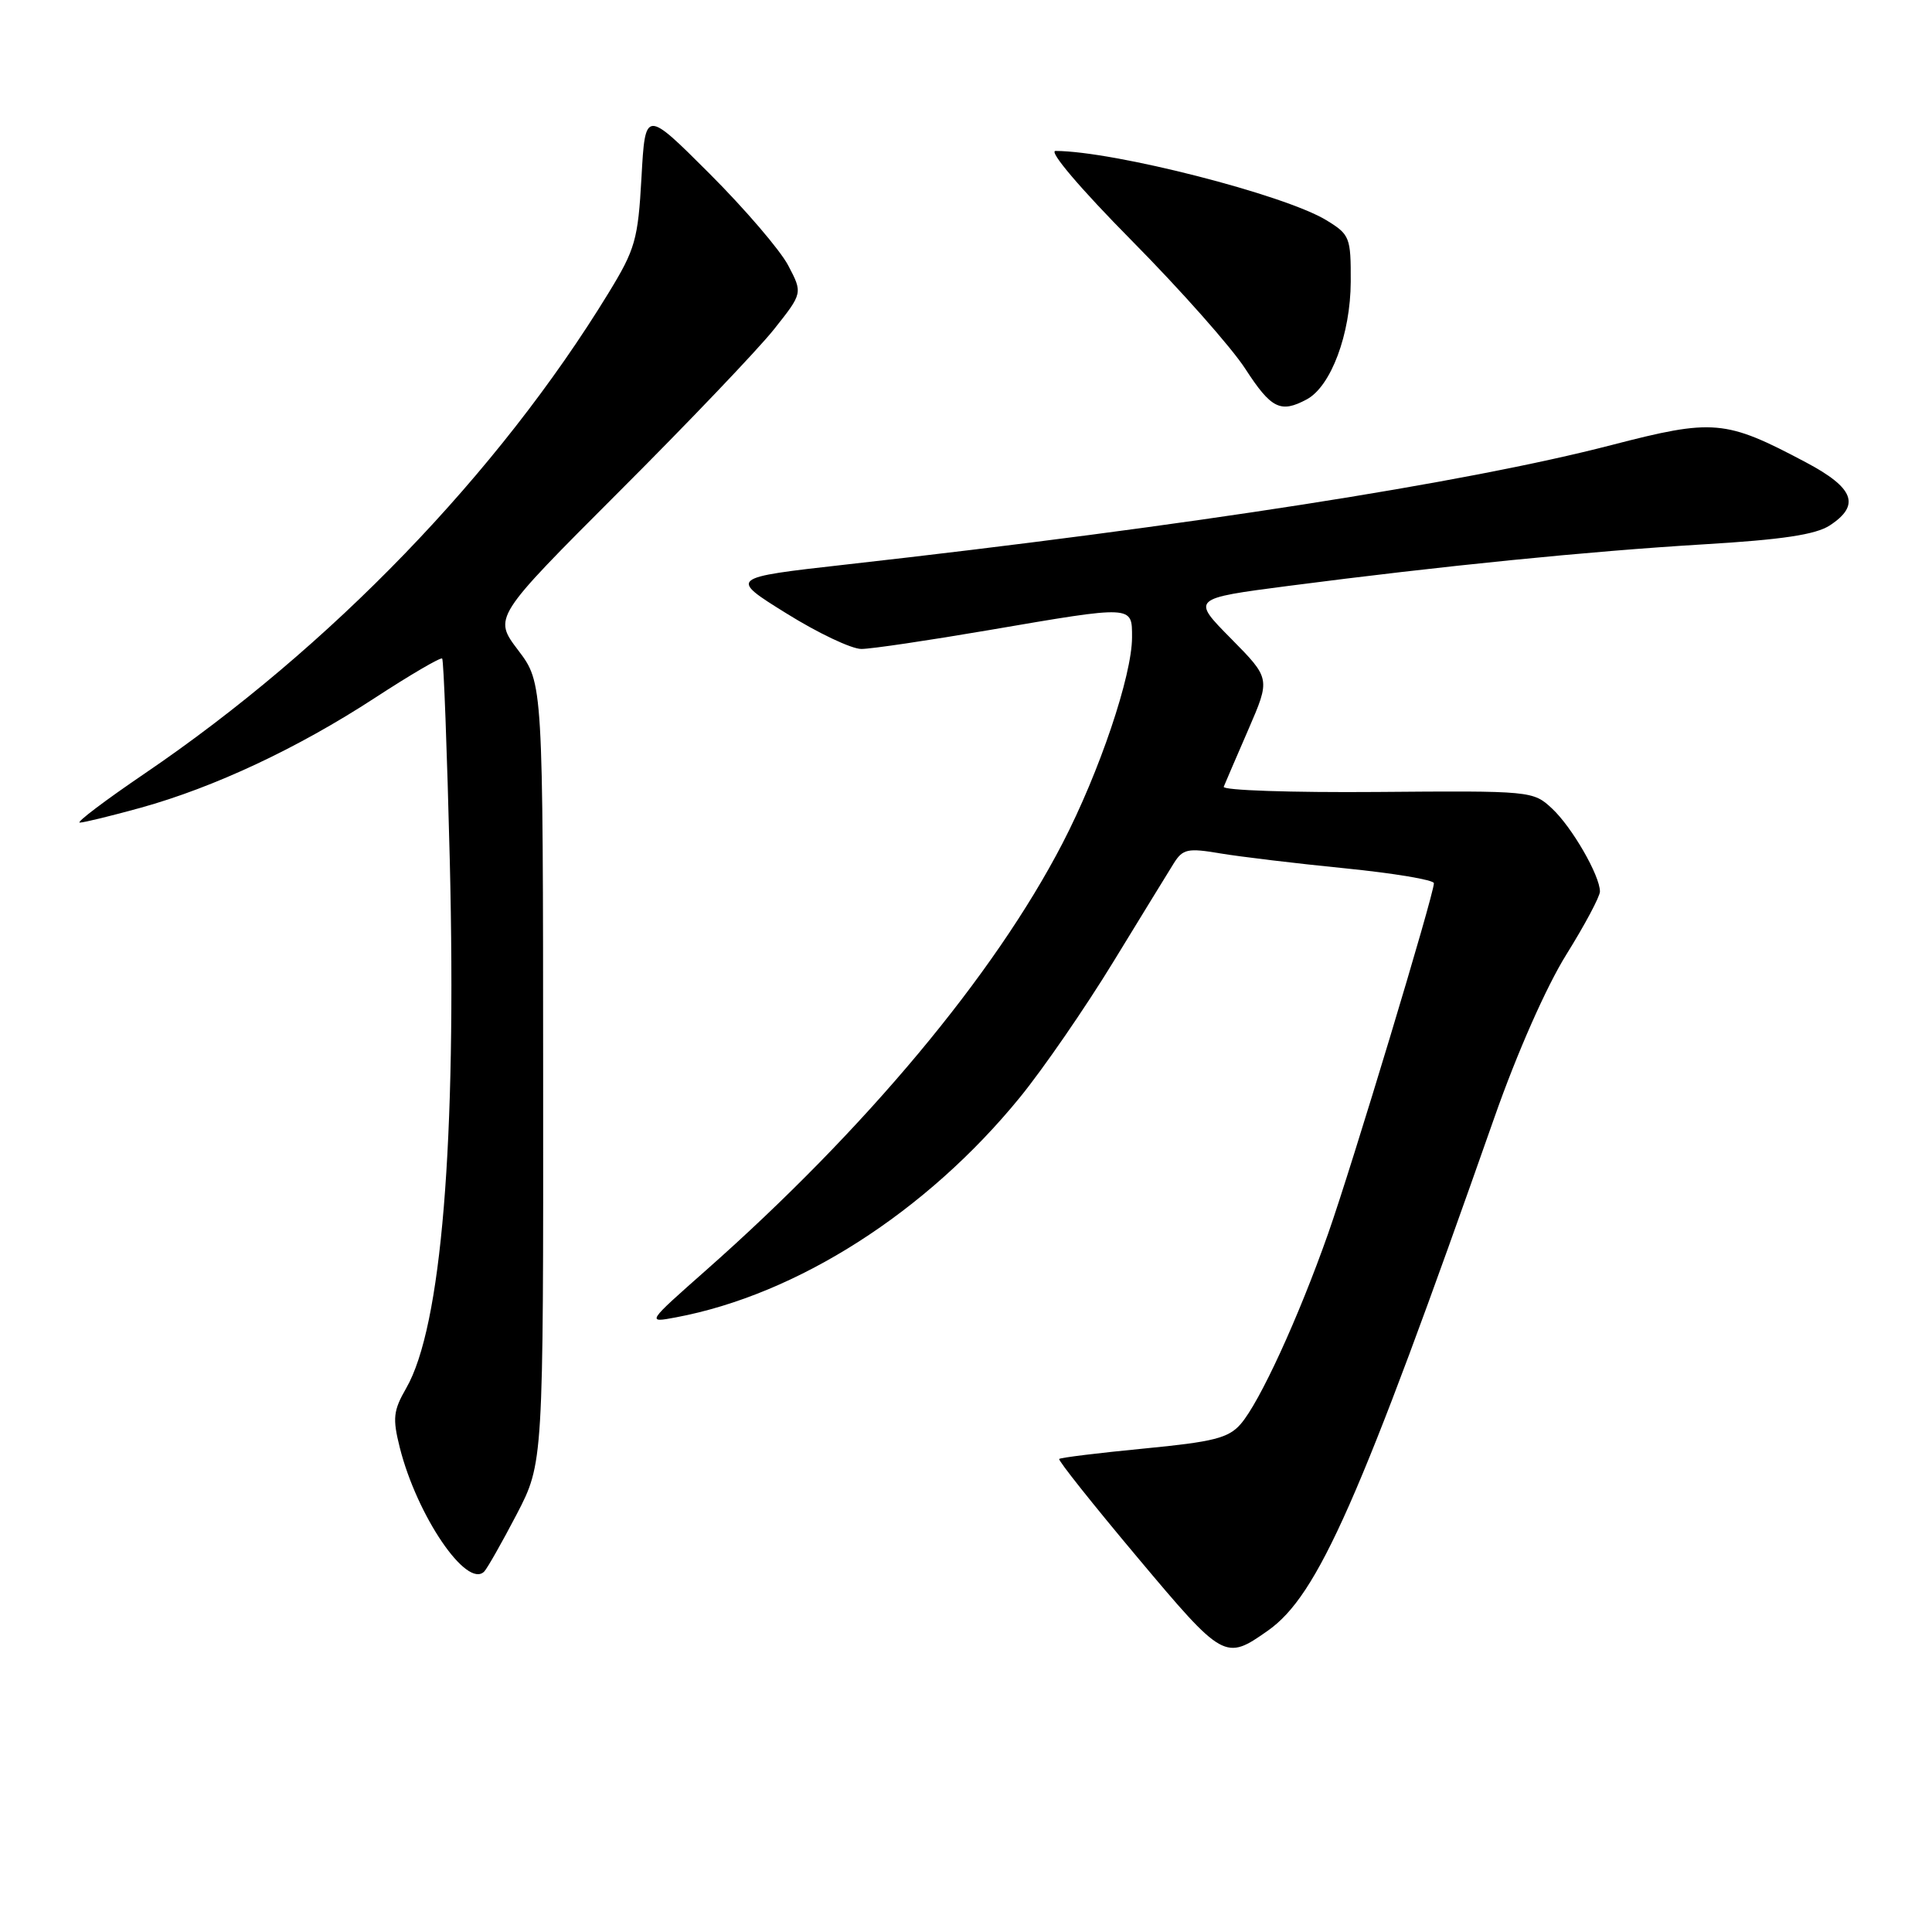 <?xml version="1.0" encoding="UTF-8" standalone="no"?>
<!DOCTYPE svg PUBLIC "-//W3C//DTD SVG 1.1//EN" "http://www.w3.org/Graphics/SVG/1.1/DTD/svg11.dtd" >
<svg xmlns="http://www.w3.org/2000/svg" xmlns:xlink="http://www.w3.org/1999/xlink" version="1.1" viewBox="0 0 256 256">
 <g >
 <path fill="currentColor"
d=" M 168.00 216.07 C 174.64 211.40 180.16 198.89 198.02 148.06 C 201.03 139.48 204.90 130.73 207.55 126.48 C 210.00 122.55 212.00 118.79 212.00 118.13 C 212.00 116.02 208.29 109.59 205.66 107.14 C 203.15 104.80 202.92 104.77 182.46 104.94 C 171.10 105.03 161.96 104.72 162.15 104.25 C 162.34 103.78 163.81 100.36 165.42 96.65 C 168.34 89.91 168.34 89.91 163.11 84.61 C 157.87 79.31 157.87 79.31 170.69 77.64 C 191.18 74.98 210.43 73.05 225.71 72.13 C 236.17 71.51 240.59 70.84 242.46 69.62 C 246.56 66.93 245.68 64.64 239.25 61.24 C 228.61 55.60 227.05 55.47 213.50 58.98 C 194.20 63.99 157.64 69.69 112.05 74.81 C 96.60 76.55 96.60 76.55 104.19 81.27 C 108.36 83.87 112.84 86.00 114.14 85.99 C 115.44 85.99 123.03 84.86 131.00 83.50 C 150.28 80.20 150.00 80.19 150.00 84.45 C 150.00 89.50 145.68 102.31 140.78 111.76 C 131.73 129.22 114.68 149.64 93.58 168.29 C 85.66 175.29 85.66 175.29 89.55 174.56 C 105.66 171.54 122.78 160.58 135.15 145.40 C 138.24 141.61 143.79 133.55 147.49 127.50 C 151.19 121.45 154.81 115.55 155.54 114.38 C 156.73 112.49 157.39 112.35 161.69 113.08 C 164.33 113.52 171.79 114.42 178.25 115.06 C 184.71 115.71 190.00 116.59 190.00 117.03 C 190.00 118.54 179.12 154.57 175.97 163.50 C 172.04 174.64 166.92 185.79 164.40 188.69 C 162.79 190.55 160.81 191.05 151.58 191.94 C 145.58 192.52 140.52 193.14 140.35 193.32 C 140.17 193.49 144.83 199.35 150.69 206.33 C 162.12 219.95 162.33 220.06 168.00 216.07 Z  M 68.45 200.68 C 72.00 193.85 72.00 193.85 71.97 142.18 C 71.95 90.50 71.95 90.50 68.66 86.16 C 65.37 81.82 65.37 81.82 82.02 65.16 C 91.19 56.00 100.41 46.33 102.53 43.67 C 106.37 38.84 106.37 38.84 104.44 35.17 C 103.38 33.15 98.69 27.68 94.01 23.00 C 85.50 14.50 85.50 14.50 85.00 23.50 C 84.54 31.76 84.18 33.02 80.64 38.81 C 66.01 62.74 43.80 85.75 19.18 102.49 C 13.91 106.07 10.04 109.00 10.57 109.00 C 11.10 109.00 14.74 108.11 18.65 107.03 C 28.38 104.33 39.42 99.16 49.65 92.49 C 54.37 89.41 58.39 87.06 58.59 87.26 C 58.79 87.46 59.24 99.52 59.60 114.06 C 60.51 151.40 58.49 175.83 53.83 183.93 C 52.11 186.92 52.00 187.93 52.97 191.80 C 55.25 200.86 61.85 210.56 64.16 208.24 C 64.56 207.83 66.49 204.43 68.45 200.68 Z  M 173.15 52.92 C 176.36 51.20 178.95 44.27 178.98 37.33 C 179.00 31.44 178.86 31.08 175.75 29.18 C 170.21 25.80 147.60 20.02 139.86 20.00 C 138.91 20.00 143.14 24.98 149.95 31.87 C 156.41 38.40 163.19 46.05 165.01 48.87 C 168.44 54.16 169.68 54.78 173.15 52.92 Z "/>
</g>
</svg>